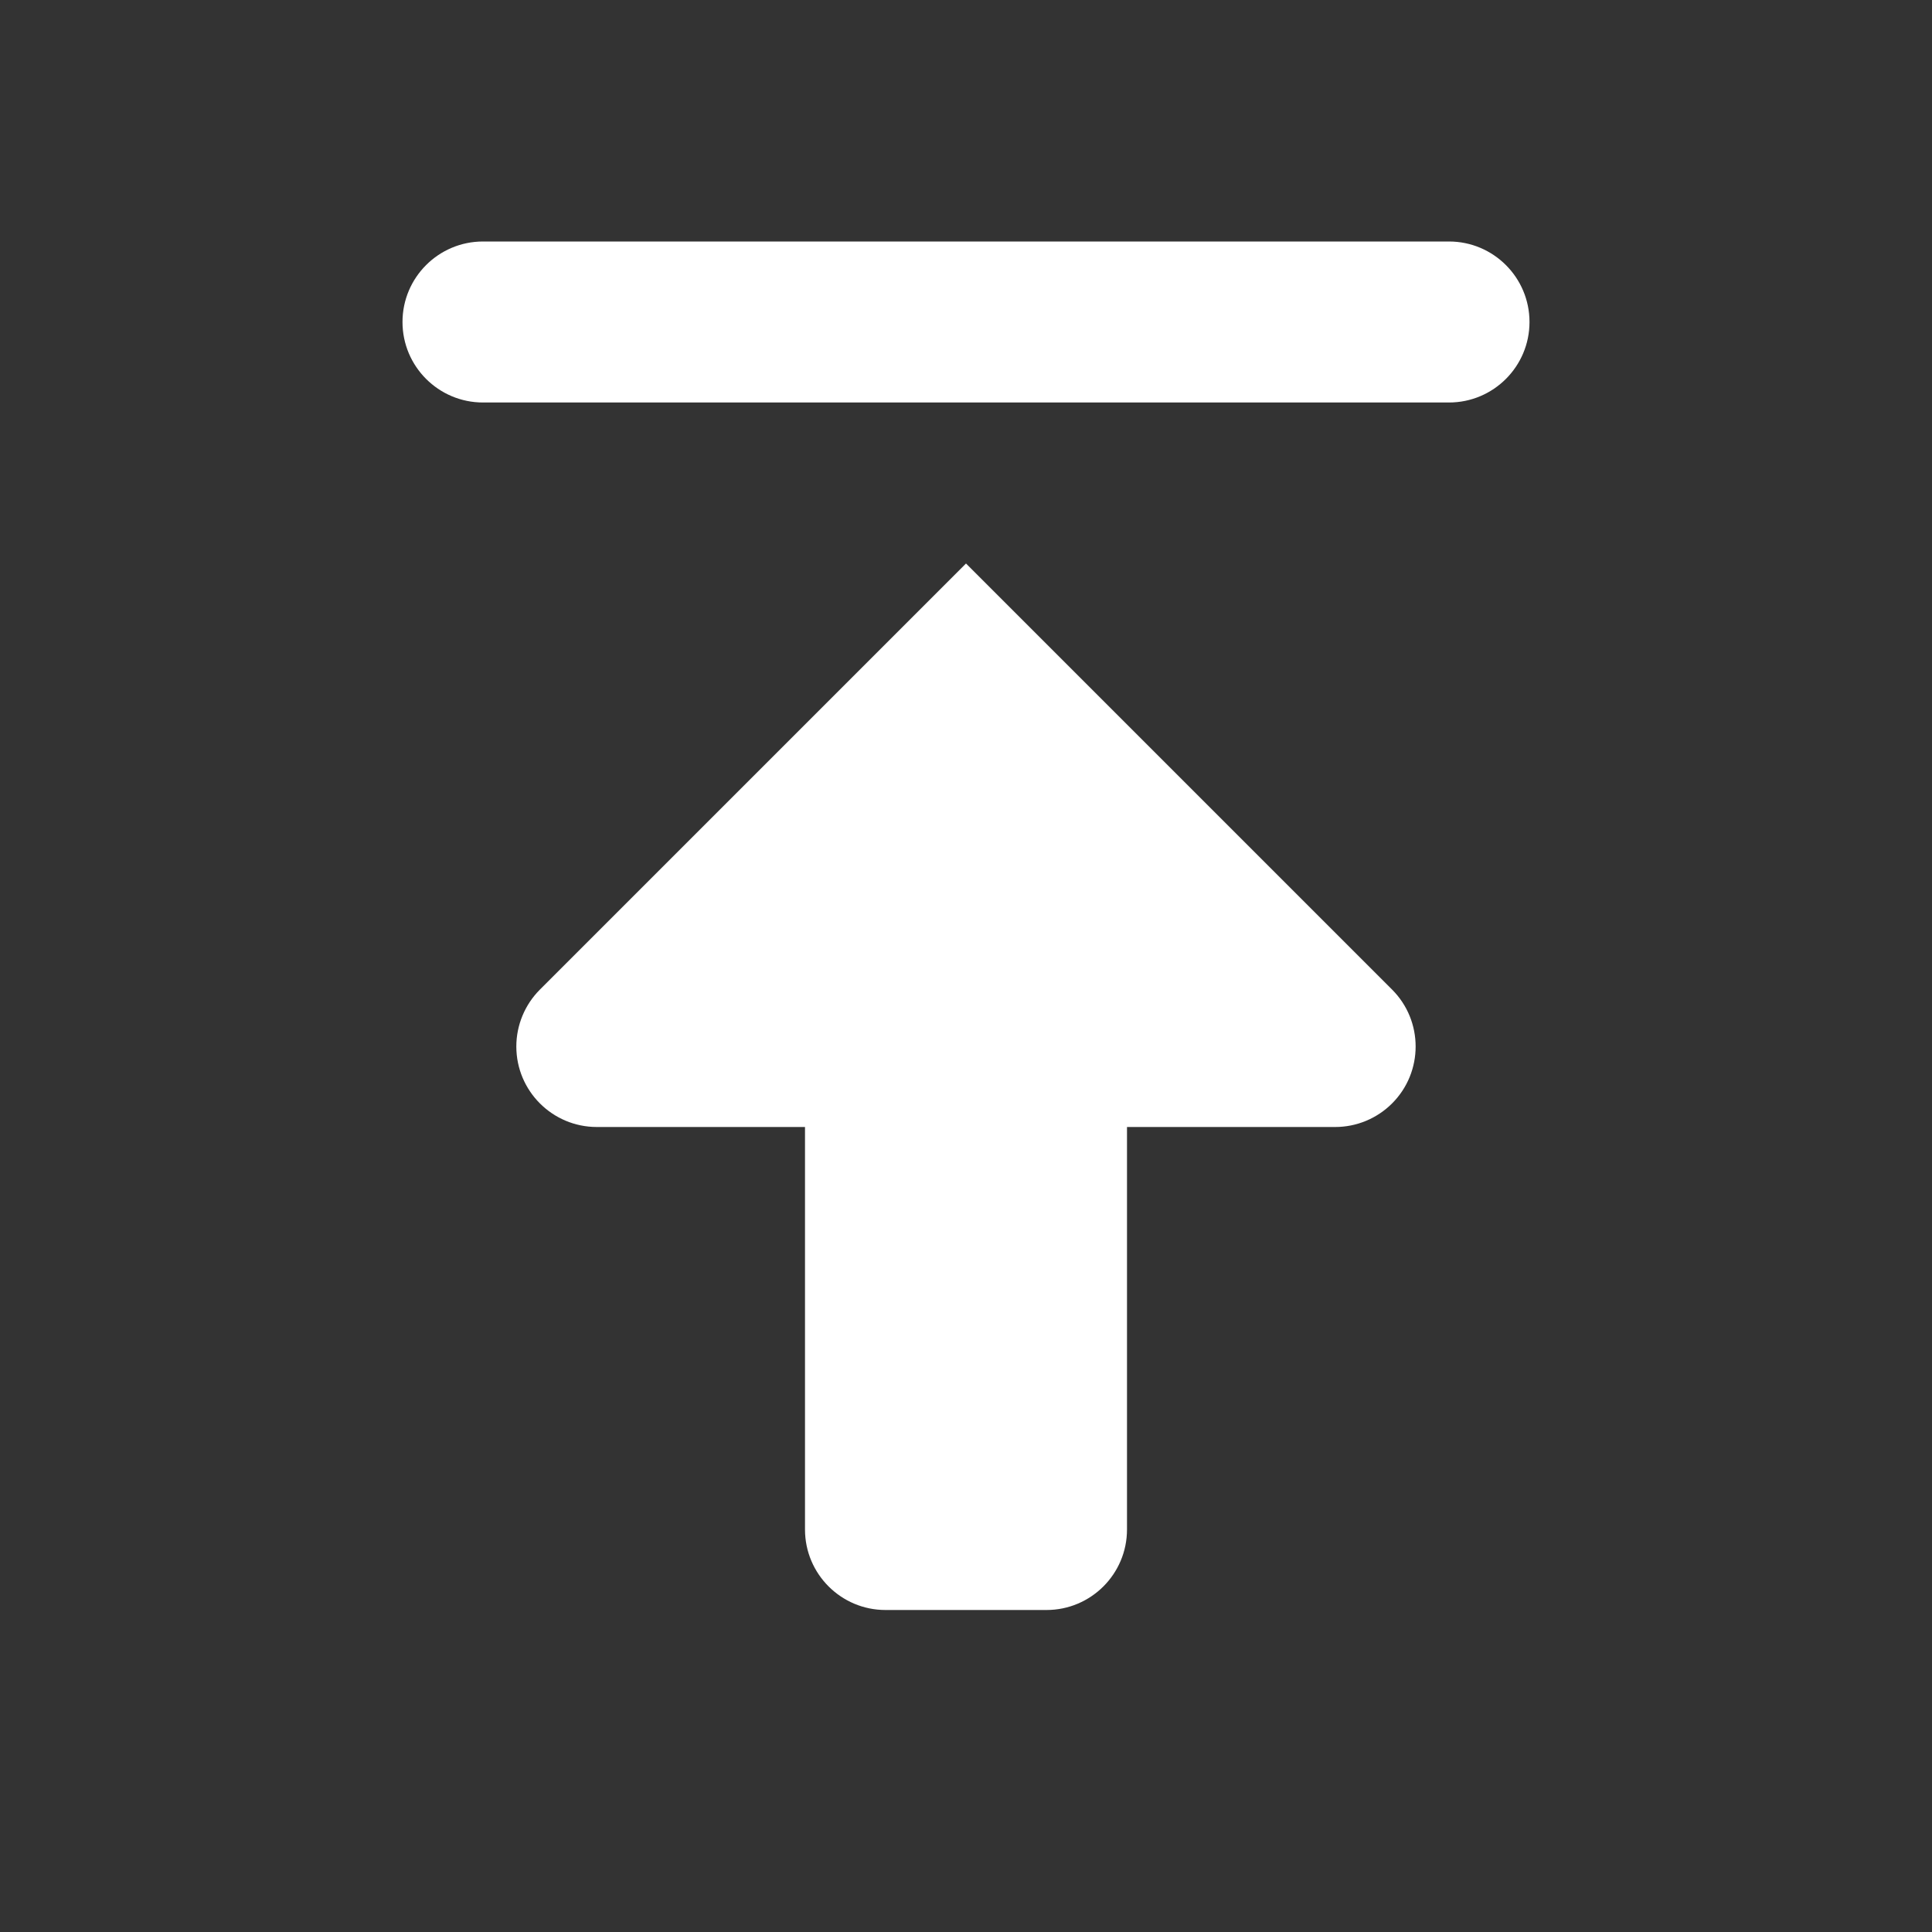 <?xml version="1.0" encoding="UTF-8"?>
<svg width="24px" height="24px" viewBox="0 0 24 24" version="1.1" xmlns="http://www.w3.org/2000/svg" xmlns:xlink="http://www.w3.org/1999/xlink">
    <rect x="0" y="0" width="24" height="24" fill="#333333" stroke="none"/>
    <!-- Generator: Sketch 49.3 (51167) - http://www.bohemiancoding.com/sketch -->
    <title>ic_file_upload</title>
    <desc>Created with Sketch.</desc>
    <defs></defs>
    <g id="Symbols" stroke="none" stroke-width="1" fill="none" fill-rule="evenodd">
        <g id="Icon/file_upload">
            <g id="ic_file_upload">
                <polygon points="0 0 24 0 24 24 0 24"></polygon>
                <path d="M16.586,9 L14,9 L14,4 C14,3.448 13.552,3 13,3 L11,3 C10.448,3 10,3.448 10,4 L10,9 L7.414,9 C6.862,9 6.414,9.448 6.414,10 C6.414,10.265 6.52,10.52 6.707,10.707 L12,16 L17.293,10.707 C17.683,10.317 17.683,9.683 17.293,9.293 C17.105,9.105 16.851,9 16.586,9 Z M5,19 L5,19 C5,19.552 5.448,20 6,20 L18,20 C18.552,20 19,19.552 19,19 L19,19 C19,18.448 18.552,18 18,18 L6,18 C5.448,18 5,18.448 5,19 Z" fill="#FFFFFF" fill-rule="nonzero" transform="translate(12, 11.5) scale(1, -1) translate(-12, -11.5) "></path>
            </g>
        </g>
    </g>
</svg>